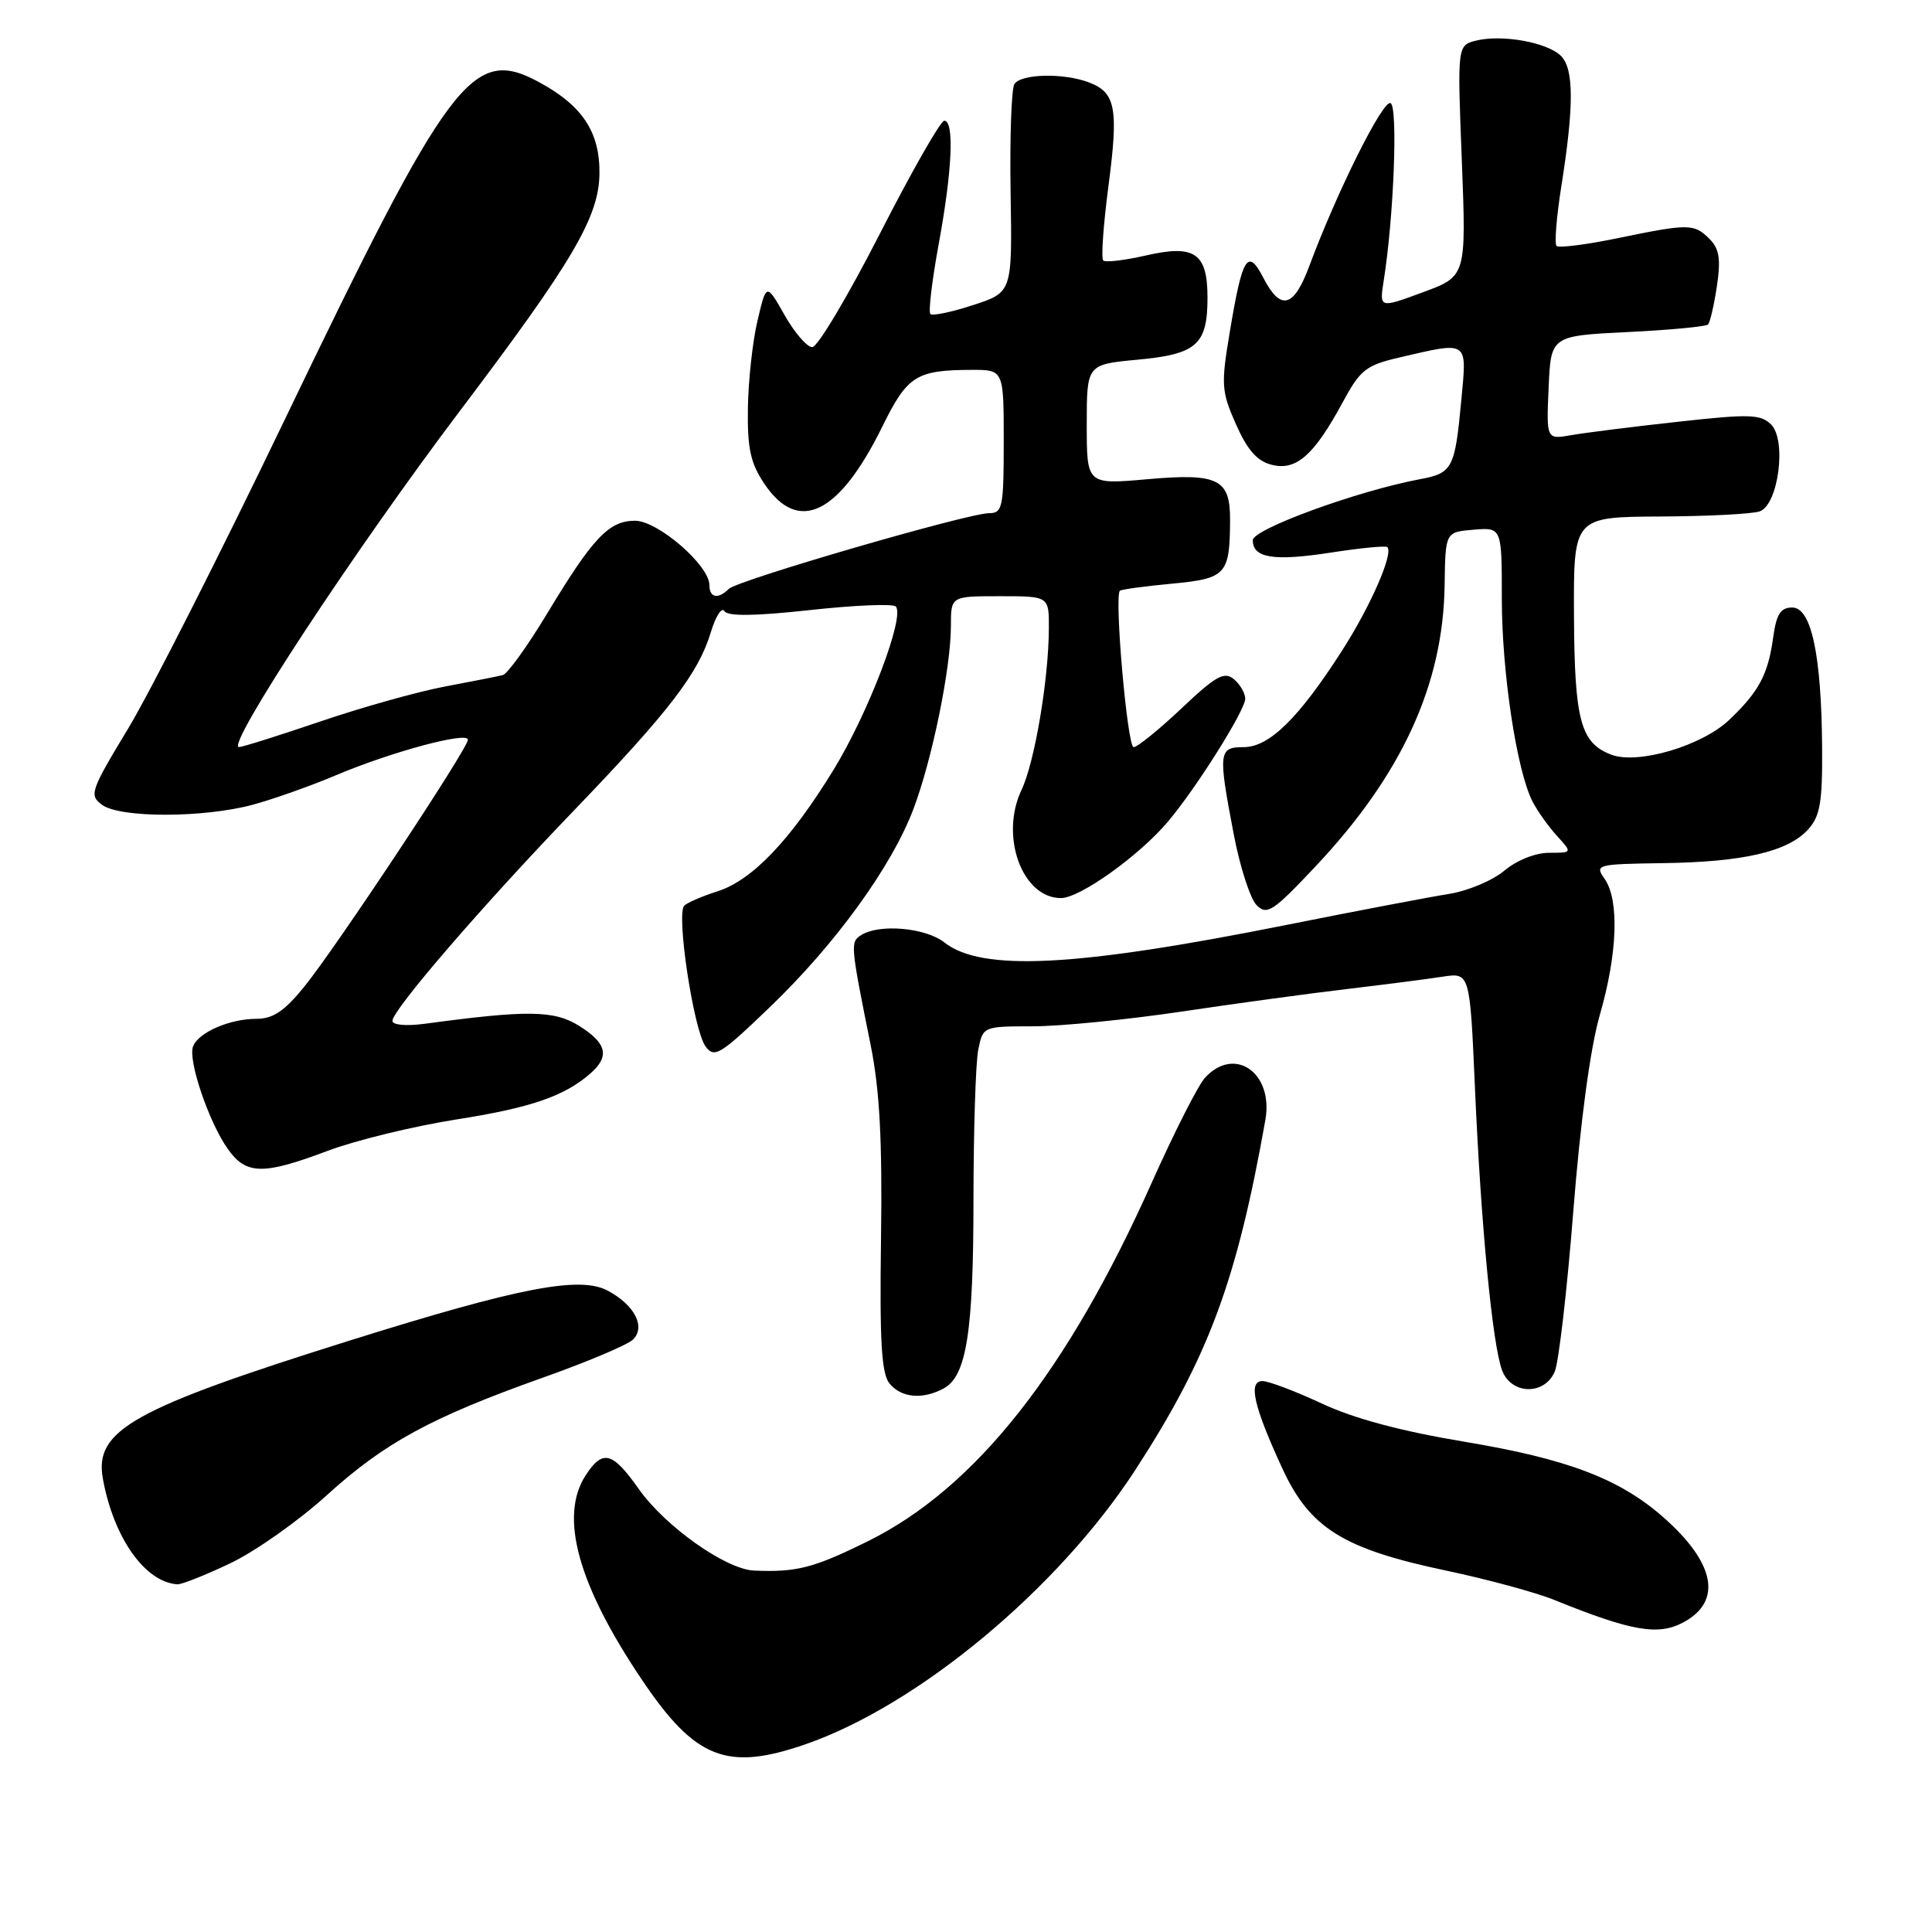 <?xml version="1.0" encoding="UTF-8" standalone="no"?>
<!DOCTYPE svg PUBLIC "-//W3C//DTD SVG 1.1//EN" "http://www.w3.org/Graphics/SVG/1.1/DTD/svg11.dtd" >
<svg xmlns="http://www.w3.org/2000/svg" xmlns:xlink="http://www.w3.org/1999/xlink" version="1.1" viewBox="0 0 256 256">
 <g >
 <path fill="currentColor"
d=" M 106.69 231.14 C 121.65 225.97 140.20 210.54 150.46 194.74 C 160.14 179.81 163.88 169.74 167.67 148.39 C 168.77 142.13 163.56 138.52 159.65 142.83 C 158.74 143.84 155.60 150.03 152.67 156.58 C 141.44 181.75 129.23 197.18 115.00 204.22 C 107.79 207.78 105.57 208.35 99.92 208.11 C 96.17 207.95 88.15 202.27 84.64 197.30 C 81.16 192.36 79.87 192.02 77.62 195.46 C 74.06 200.90 76.56 209.99 85.10 222.64 C 92.13 233.07 96.33 234.72 106.69 231.14 Z  M 223.04 214.98 C 228.27 212.18 227.29 207.09 220.35 201.00 C 214.56 195.92 207.64 193.30 194.00 191.03 C 185.66 189.64 179.38 187.96 175.14 185.97 C 171.64 184.34 168.10 183.00 167.28 183.00 C 165.35 183.00 166.12 186.36 169.95 194.65 C 173.59 202.50 178.00 205.24 191.61 208.11 C 197.05 209.26 203.53 211.01 206.00 212.02 C 216.17 216.14 219.71 216.76 223.04 214.98 Z  M 30.50 207.15 C 33.80 205.58 39.54 201.54 43.26 198.16 C 50.98 191.15 57.12 187.81 72.00 182.52 C 77.78 180.47 83.11 178.22 83.85 177.52 C 85.60 175.85 84.11 172.93 80.53 171.02 C 76.84 169.04 68.82 170.59 46.59 177.55 C 17.60 186.64 12.46 189.50 13.63 195.93 C 15.05 203.76 19.20 209.64 23.50 209.93 C 24.05 209.97 27.20 208.72 30.50 207.15 Z  M 125.02 183.99 C 128.07 182.36 128.99 176.55 128.99 158.88 C 129.00 149.73 129.28 140.84 129.62 139.12 C 130.25 136.00 130.26 136.00 136.88 135.99 C 140.52 135.99 149.35 135.11 156.50 134.05 C 163.65 132.98 173.55 131.63 178.50 131.05 C 183.45 130.46 189.14 129.73 191.13 129.42 C 194.77 128.86 194.77 128.86 195.44 144.18 C 196.23 162.30 197.76 178.24 199.04 181.59 C 200.26 184.82 204.65 184.91 206.01 181.75 C 206.54 180.51 207.65 170.95 208.47 160.50 C 209.41 148.61 210.72 138.88 211.98 134.50 C 214.33 126.37 214.58 119.28 212.63 116.47 C 211.29 114.56 211.51 114.50 220.38 114.37 C 231.02 114.22 236.92 112.85 239.59 109.90 C 241.17 108.16 241.49 106.31 241.44 99.15 C 241.36 86.83 240.02 80.50 237.49 80.50 C 235.93 80.50 235.38 81.36 234.95 84.50 C 234.27 89.40 233.06 91.65 229.14 95.38 C 225.52 98.83 217.03 101.34 213.51 100.00 C 209.42 98.45 208.63 95.47 208.56 81.50 C 208.50 68.50 208.50 68.50 220.02 68.44 C 226.36 68.41 232.29 68.10 233.20 67.75 C 235.66 66.81 236.75 58.33 234.69 56.26 C 233.31 54.88 231.84 54.83 222.31 55.89 C 216.36 56.54 210.02 57.34 208.20 57.66 C 204.90 58.24 204.90 58.24 205.20 51.37 C 205.50 44.50 205.50 44.50 215.67 44.00 C 221.26 43.73 226.05 43.27 226.32 43.00 C 226.59 42.73 227.12 40.43 227.50 37.91 C 228.03 34.32 227.82 32.96 226.52 31.66 C 224.48 29.62 223.79 29.61 214.35 31.56 C 210.19 32.42 206.55 32.88 206.25 32.59 C 205.96 32.29 206.24 28.78 206.87 24.78 C 208.57 14.09 208.56 9.14 206.85 7.42 C 205.04 5.61 199.03 4.53 195.60 5.38 C 193.10 6.01 193.10 6.01 193.70 21.31 C 194.29 36.61 194.29 36.61 188.53 38.73 C 182.77 40.86 182.77 40.86 183.35 37.18 C 184.68 28.83 185.25 14.27 184.27 13.67 C 183.31 13.07 177.18 25.33 173.49 35.25 C 171.43 40.79 169.69 41.24 167.41 36.83 C 165.33 32.81 164.62 33.95 162.95 44.01 C 161.78 50.98 161.84 51.85 163.77 56.22 C 165.29 59.64 166.58 61.11 168.52 61.59 C 171.76 62.41 174.12 60.32 177.90 53.33 C 180.25 48.98 180.98 48.40 185.50 47.35 C 194.64 45.23 194.38 45.05 193.64 52.92 C 192.79 62.08 192.48 62.69 188.18 63.49 C 179.93 65.03 166.00 70.11 166.00 71.58 C 166.00 73.95 168.77 74.39 176.36 73.22 C 180.26 72.61 183.62 72.29 183.83 72.49 C 184.66 73.33 181.65 80.24 177.85 86.18 C 172.10 95.15 168.19 99.00 164.80 99.00 C 161.46 99.00 161.39 99.63 163.49 110.62 C 164.31 114.90 165.67 119.10 166.51 119.94 C 167.88 121.31 168.68 120.79 174.27 114.85 C 185.75 102.67 191.25 90.70 191.42 77.50 C 191.52 70.50 191.52 70.50 195.26 70.19 C 199.00 69.88 199.00 69.88 199.00 79.35 C 199.00 89.09 200.98 102.16 203.07 106.21 C 203.72 107.47 205.17 109.51 206.30 110.75 C 208.35 113.00 208.35 113.00 205.25 113.00 C 203.45 113.00 200.97 113.99 199.33 115.37 C 197.77 116.68 194.47 118.06 192.00 118.45 C 189.53 118.84 179.85 120.68 170.50 122.55 C 142.54 128.14 130.09 128.78 125.12 124.87 C 122.63 122.92 116.53 122.38 114.12 123.90 C 112.65 124.84 112.67 125.07 115.37 138.50 C 116.56 144.41 116.92 151.10 116.74 164.08 C 116.55 177.78 116.80 182.03 117.87 183.33 C 119.43 185.22 122.23 185.48 125.02 183.99 Z  M 43.45 152.48 C 47.13 151.10 54.72 149.25 60.32 148.36 C 70.33 146.79 74.78 145.27 78.25 142.22 C 80.82 139.97 80.40 138.22 76.75 135.94 C 73.43 133.86 69.94 133.81 56.25 135.66 C 53.80 135.98 52.00 135.82 52.00 135.27 C 52.00 133.82 64.01 119.90 76.14 107.30 C 88.61 94.33 92.56 89.19 94.18 83.80 C 94.82 81.67 95.63 80.40 95.98 80.97 C 96.42 81.68 99.96 81.64 107.31 80.84 C 113.19 80.19 118.31 79.98 118.69 80.36 C 119.96 81.63 115.07 94.47 110.44 102.02 C 104.71 111.36 99.67 116.64 95.06 118.11 C 93.10 118.73 91.13 119.58 90.68 119.99 C 89.56 121.01 91.90 136.48 93.49 138.66 C 94.65 140.25 95.44 139.77 102.01 133.45 C 110.74 125.07 118.19 114.77 121.06 107.13 C 123.54 100.53 126.00 88.48 126.00 82.91 C 126.00 79.00 126.00 79.00 132.50 79.00 C 139.00 79.00 139.00 79.00 138.98 83.25 C 138.95 90.08 137.10 100.98 135.36 104.66 C 132.45 110.79 135.44 119.00 140.58 119.00 C 143.10 119.00 150.99 113.36 154.80 108.82 C 158.56 104.36 165.00 94.10 165.00 92.59 C 165.00 91.85 164.32 90.68 163.49 89.99 C 162.22 88.94 161.10 89.56 156.55 93.87 C 153.56 96.69 150.71 99.00 150.21 99.00 C 149.38 99.00 147.63 79.04 148.39 78.28 C 148.57 78.10 151.67 77.68 155.28 77.34 C 162.49 76.66 162.96 76.15 162.99 68.87 C 163.01 63.46 161.40 62.67 152.02 63.50 C 144.00 64.21 144.00 64.21 144.00 56.25 C 144.00 48.29 144.00 48.29 150.75 47.66 C 158.58 46.93 160.00 45.67 160.00 39.43 C 160.00 33.52 158.29 32.36 151.80 33.86 C 149.00 34.50 146.47 34.80 146.18 34.51 C 145.89 34.22 146.20 29.81 146.87 24.69 C 148.23 14.34 147.84 12.27 144.30 10.92 C 140.92 9.64 135.26 9.77 134.41 11.15 C 134.02 11.78 133.79 18.25 133.91 25.51 C 134.13 38.73 134.13 38.73 128.96 40.42 C 126.11 41.35 123.55 41.89 123.28 41.61 C 123.00 41.33 123.50 37.14 124.39 32.30 C 126.18 22.57 126.47 16.00 125.12 16.00 C 124.63 16.00 120.78 22.75 116.57 31.00 C 112.35 39.25 108.33 46.00 107.63 46.00 C 106.94 46.00 105.28 44.09 103.96 41.75 C 101.55 37.50 101.55 37.50 100.37 42.50 C 99.72 45.25 99.15 50.47 99.10 54.10 C 99.02 59.42 99.44 61.36 101.28 64.10 C 105.79 70.81 111.17 68.19 116.92 56.51 C 120.24 49.77 121.39 49.04 128.75 49.01 C 133.00 49.00 133.00 49.00 133.00 58.50 C 133.00 67.23 132.84 68.00 131.06 68.00 C 128.26 68.00 97.71 76.89 96.57 78.03 C 95.16 79.44 94.00 79.22 94.00 77.53 C 94.00 74.91 87.17 69.00 84.14 69.00 C 80.69 69.00 78.56 71.24 72.48 81.33 C 69.88 85.63 67.25 89.29 66.63 89.45 C 66.01 89.61 62.58 90.29 59.00 90.96 C 55.42 91.63 48.00 93.71 42.50 95.58 C 37.00 97.45 32.13 98.99 31.67 98.99 C 29.83 99.01 47.00 72.88 60.96 54.42 C 75.85 34.72 79.34 28.80 79.43 23.07 C 79.51 17.52 77.20 14.00 71.38 10.86 C 62.58 6.12 59.64 10.04 37.67 55.73 C 29.21 73.34 19.90 91.70 16.99 96.52 C 11.97 104.82 11.79 105.37 13.53 106.65 C 15.93 108.40 26.96 108.39 33.50 106.63 C 36.25 105.88 41.20 104.13 44.50 102.73 C 51.82 99.63 62.00 96.89 62.00 98.02 C 62.00 99.18 44.51 125.58 40.31 130.75 C 37.70 133.97 36.17 135.00 33.98 135.00 C 30.42 135.00 26.29 136.80 25.58 138.66 C 24.88 140.47 27.68 148.72 30.19 152.25 C 32.62 155.68 34.86 155.72 43.45 152.48 Z "/>
</g>
</svg>